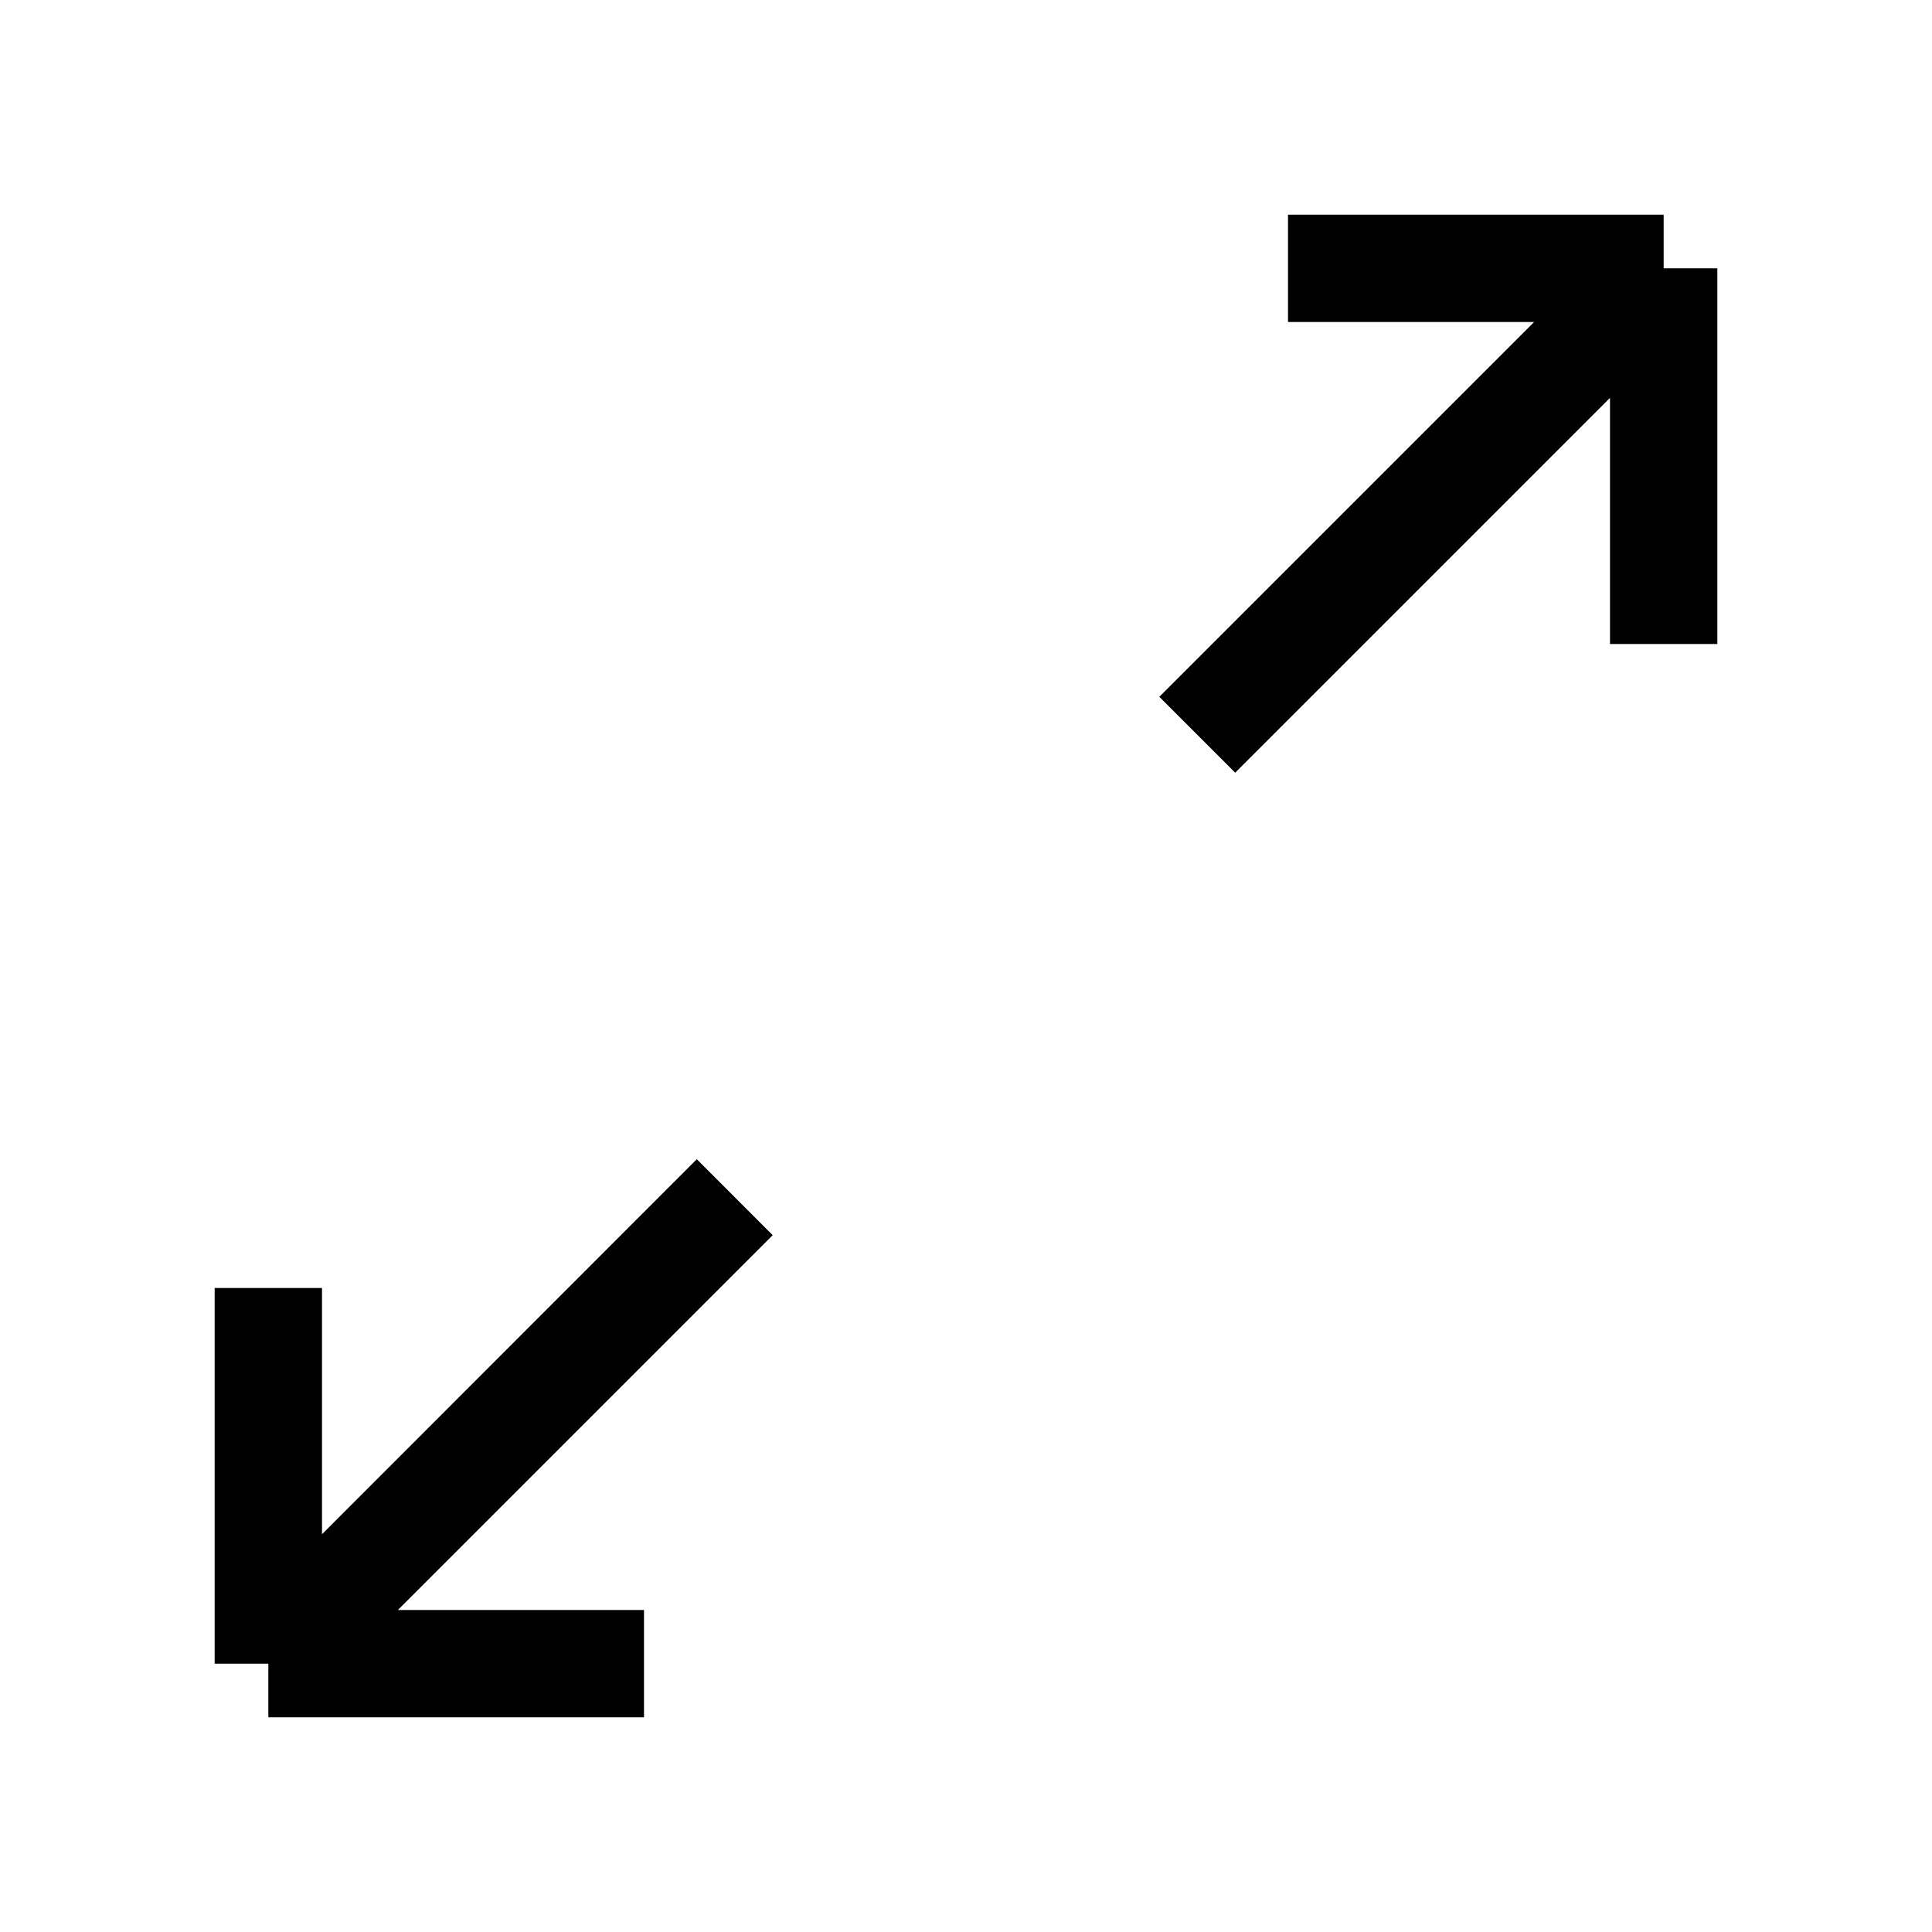 <svg xmlns="http://www.w3.org/2000/svg" fill="none" viewBox="0 0 18 18"><path d="M12 2v1h2.293l-3.492 3.492.707.707L15 3.707V6h1V2.5h-.5V2Zm-5.508 8.8L3 14.294V12H2v3.5h.5v.5H6v-1H3.707l3.492-3.492z" style="color:#000;vector-effect:non-scaling-stroke;fill:currentColor;-inkscape-stroke:none"/></svg>